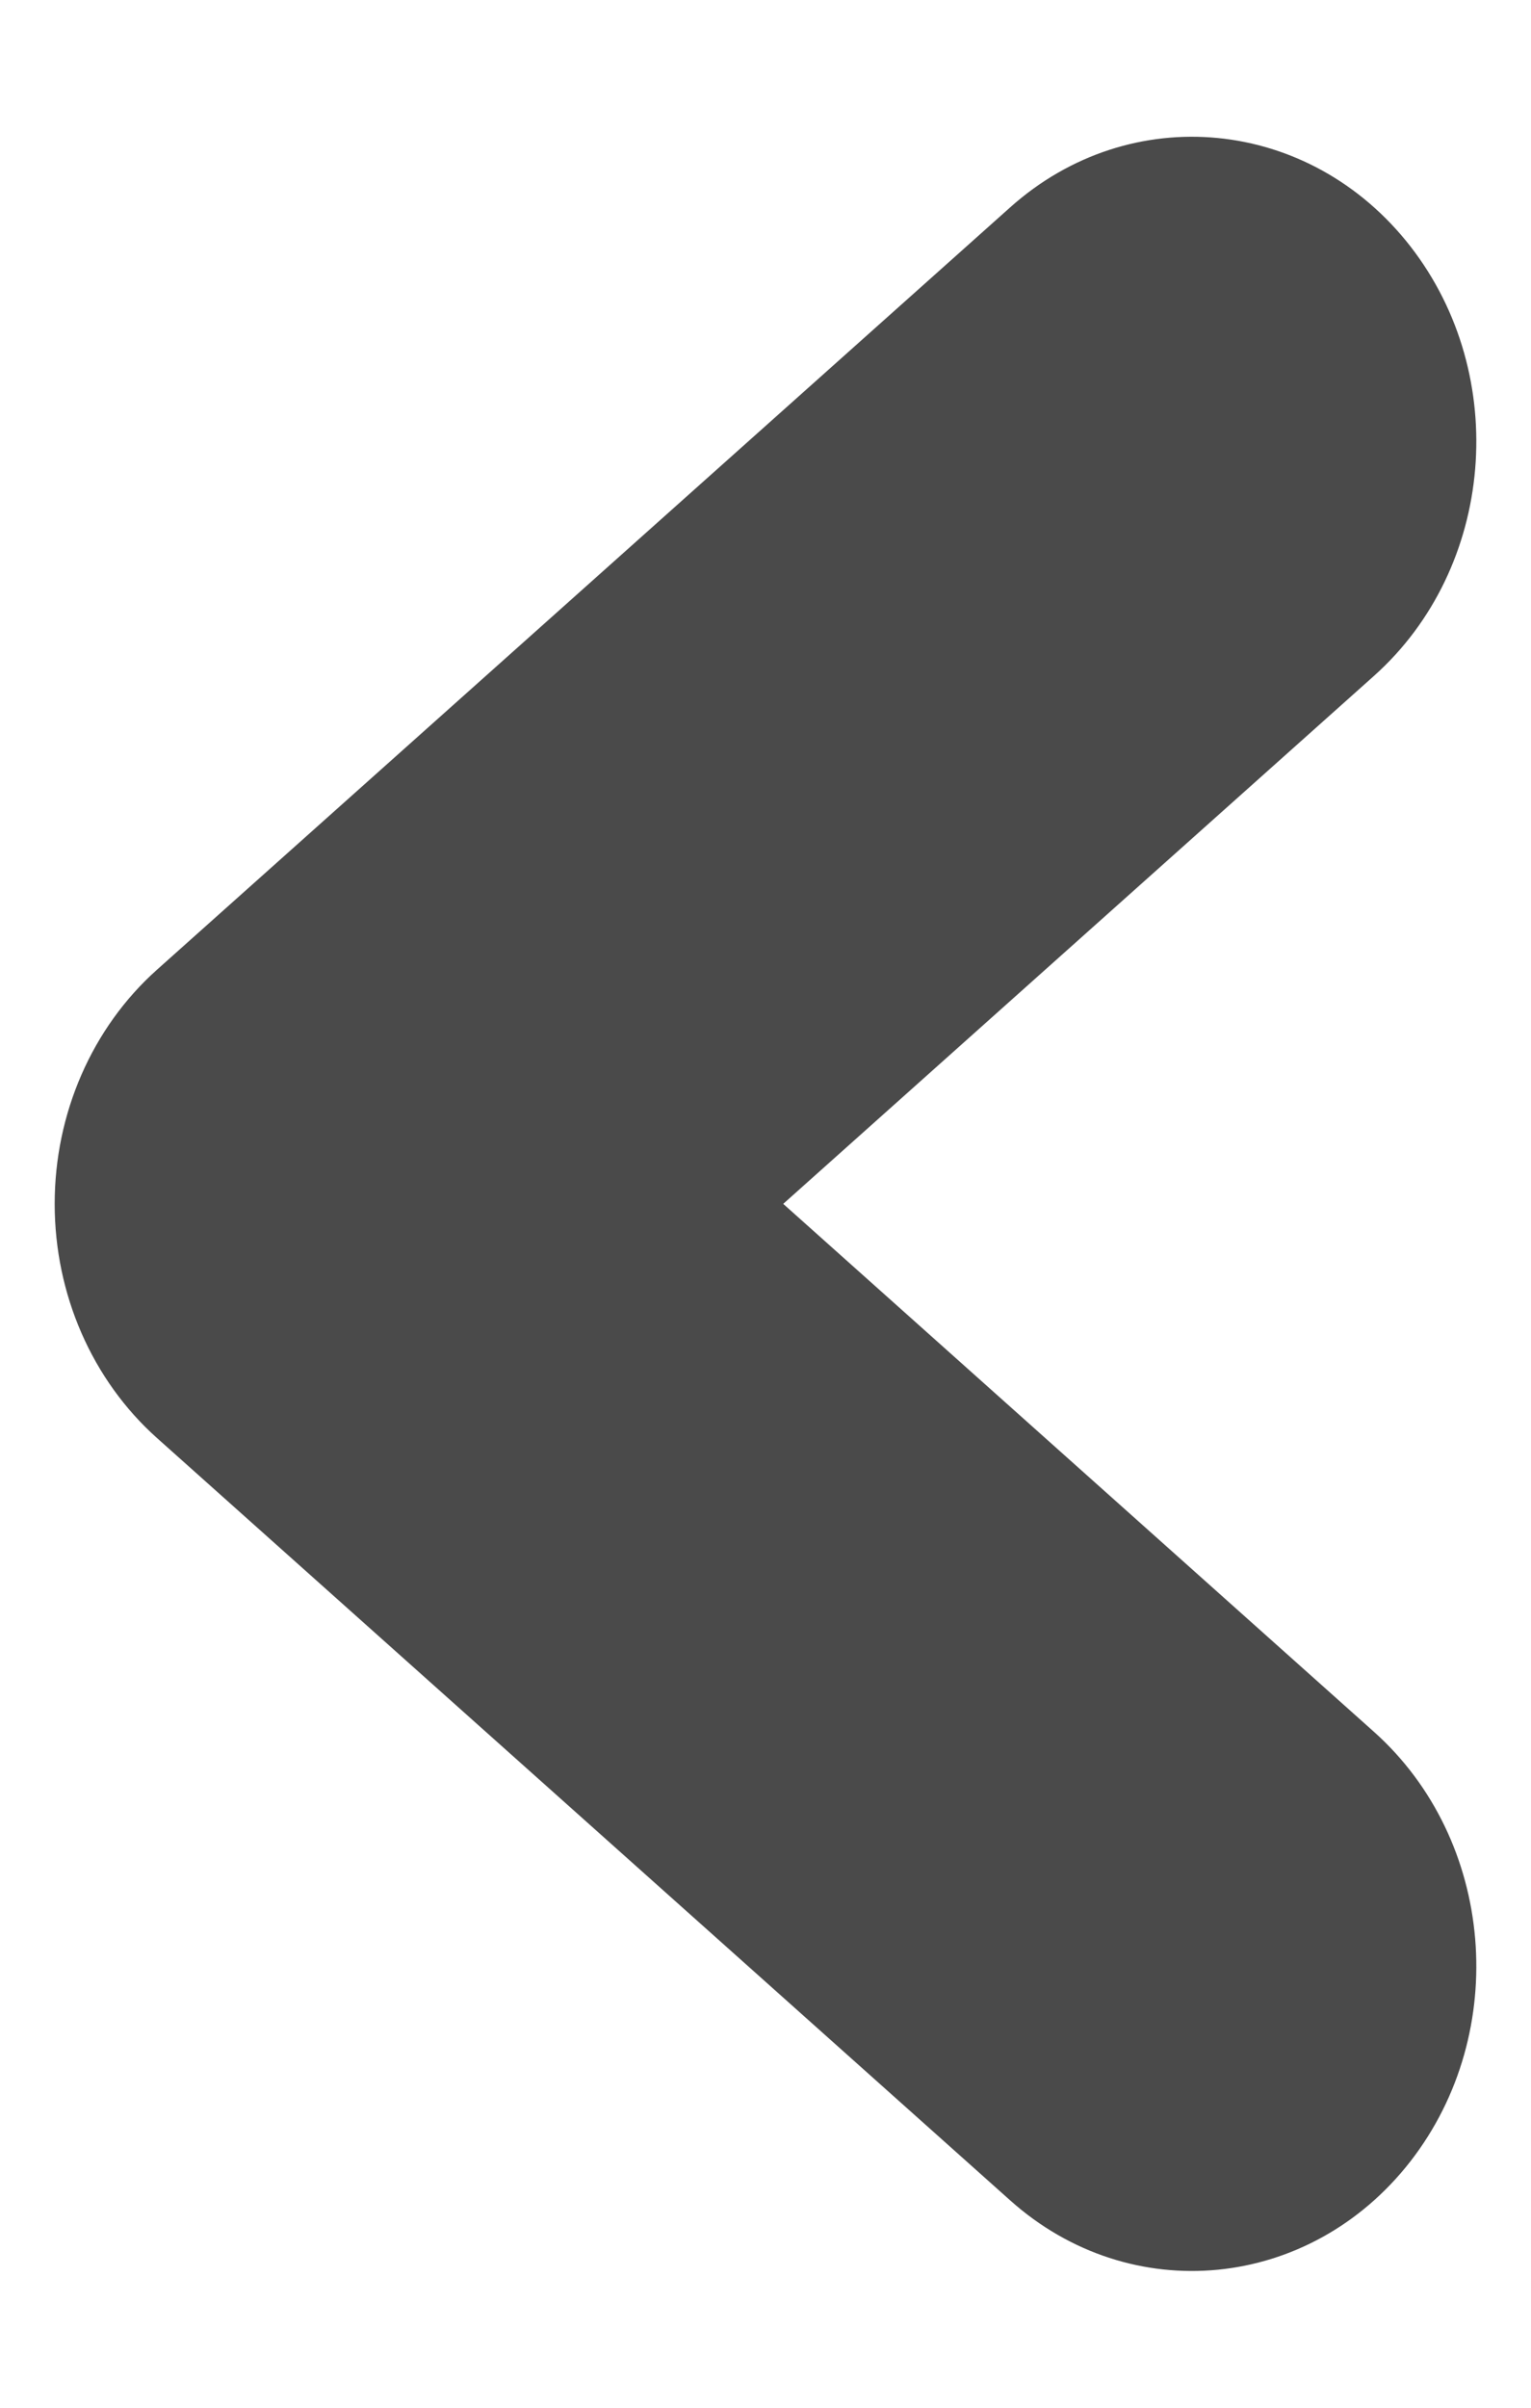 <svg width="7" height="11" viewBox="0 0 7 11" fill="none" xmlns="http://www.w3.org/2000/svg">
<path fill-rule="evenodd" clip-rule="evenodd" d="M6.449 1.126C6.908 1.717 6.834 2.595 6.282 3.088L3.581 5.5L6.282 7.912C6.834 8.405 6.908 9.283 6.449 9.874C5.989 10.465 5.169 10.545 4.618 10.052L0.718 6.57C0.421 6.305 0.25 5.913 0.25 5.5C0.25 5.087 0.421 4.695 0.718 4.43L4.618 0.948C5.169 0.455 5.989 0.535 6.449 1.126Z" fill="#4A4A4A"/>
</svg>
